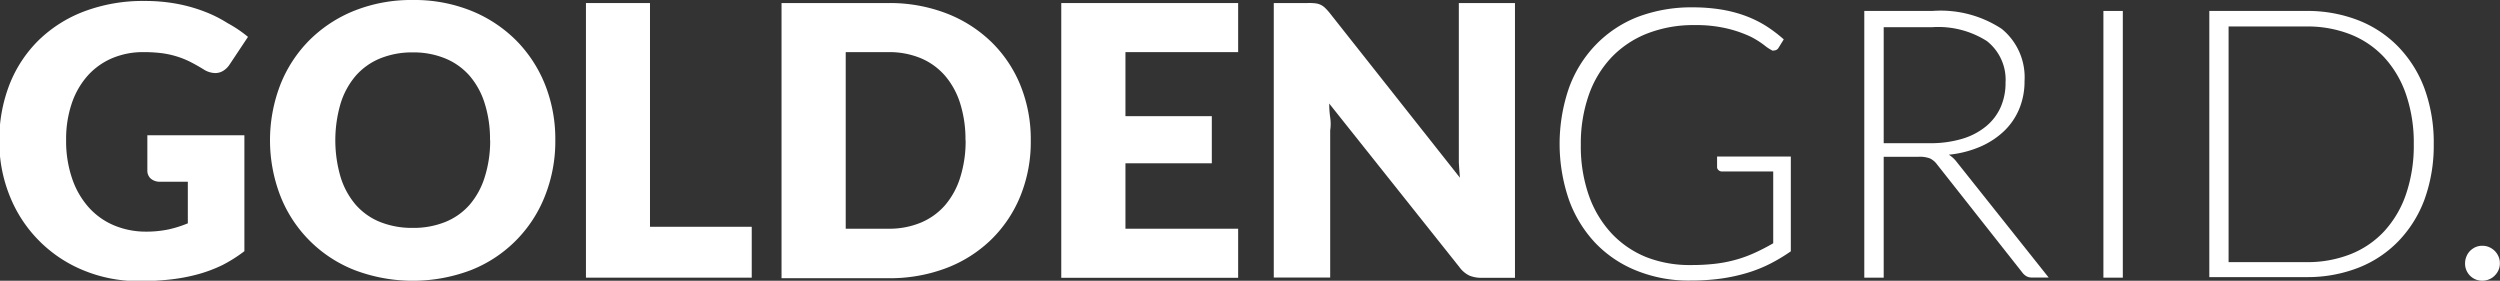 <svg id="_25_GG_Logos_01" data-name="25 GG Logos 01" xmlns="http://www.w3.org/2000/svg" viewBox="0 0 180.35 20.25">
  <rect x="0" y="0" width="180.35" height="20.25" fill="#333333" stroke="none"/>
  <defs>
    <style>
      .cls-1 {
        fill: #fff;
      }
    </style>
  </defs>
  <title>clients-logo-white_05</title>
  <g id="_01" data-name="01">
    <g>
      <path class="cls-1" d="M98.58,199.05a7.83,7.83,0,0,0,1.69-.16,8.25,8.25,0,0,0,1.39-.44v-3h-2a1,1,0,0,1-.68-0.23,0.77,0.77,0,0,1-.24-0.58V192.1h7v8.36a10.4,10.4,0,0,1-1.58,1,10.23,10.23,0,0,1-1.75.66,13,13,0,0,1-2,.38,19.67,19.67,0,0,1-2.26.12,10.39,10.39,0,0,1-4-.77,9.64,9.64,0,0,1-5.32-5.33,10.45,10.45,0,0,1-.77-4,11,11,0,0,1,.73-4.07,9.19,9.19,0,0,1,2.1-3.2,9.53,9.53,0,0,1,3.3-2.09,12,12,0,0,1,4.33-.75,12.6,12.6,0,0,1,2.33.2,11.39,11.39,0,0,1,2,.56,9.25,9.25,0,0,1,1.68.84A9.08,9.08,0,0,1,106,185l-1.33,2a1.47,1.47,0,0,1-.46.45,1.08,1.08,0,0,1-.58.16,1.59,1.59,0,0,1-.84-0.27q-0.54-.33-1-0.56a6.33,6.33,0,0,0-1-.39,6.5,6.5,0,0,0-1.06-.22,10.4,10.4,0,0,0-1.25-.07,5.71,5.71,0,0,0-2.33.46,5,5,0,0,0-1.76,1.29,5.81,5.81,0,0,0-1.12,2,8,8,0,0,0-.39,2.59,8.31,8.31,0,0,0,.44,2.8,6,6,0,0,0,1.2,2.07,5.11,5.11,0,0,0,1.82,1.29A5.91,5.91,0,0,0,98.58,199.05Z" transform="translate(-88.11 -182.34)"/>
      <path class="cls-1" d="M128.17,192.46a10.65,10.65,0,0,1-.74,4,9.45,9.45,0,0,1-5.33,5.36,11.83,11.83,0,0,1-8.42,0,9.45,9.45,0,0,1-5.35-5.36,11.15,11.15,0,0,1,0-8,9.51,9.51,0,0,1,2.09-3.21,9.7,9.7,0,0,1,3.26-2.14,11.09,11.09,0,0,1,4.22-.77,11,11,0,0,1,4.21.78,9.73,9.73,0,0,1,3.24,2.14,9.56,9.56,0,0,1,2.09,3.21A10.61,10.61,0,0,1,128.17,192.46Zm-4.71,0a8.57,8.57,0,0,0-.38-2.65,5.61,5.61,0,0,0-1.09-2,4.72,4.72,0,0,0-1.75-1.25,6,6,0,0,0-2.35-.44,6.1,6.1,0,0,0-2.37.44,4.72,4.72,0,0,0-1.75,1.25,5.61,5.61,0,0,0-1.09,2,9.42,9.42,0,0,0,0,5.3,5.61,5.61,0,0,0,1.09,2,4.65,4.65,0,0,0,1.75,1.24,6.19,6.19,0,0,0,2.37.43,6.1,6.1,0,0,0,2.35-.43,4.65,4.65,0,0,0,1.75-1.24,5.61,5.61,0,0,0,1.09-2A8.62,8.62,0,0,0,123.47,192.46Z" transform="translate(-88.11 -182.34)"/>
      <path class="cls-1" d="M135,198.7h7.34v3.67H130.38V182.56H135V198.7Z" transform="translate(-88.11 -182.34)"/>
      <path class="cls-1" d="M162.47,192.46a10.39,10.39,0,0,1-.74,4,9.28,9.28,0,0,1-2.09,3.14,9.46,9.46,0,0,1-3.24,2.07,11.48,11.48,0,0,1-4.21.74h-7.7V182.56h7.7a11.39,11.39,0,0,1,4.21.75,9.61,9.61,0,0,1,3.24,2.07,9.2,9.2,0,0,1,2.09,3.13A10.35,10.35,0,0,1,162.47,192.46Zm-4.71,0a8.63,8.63,0,0,0-.38-2.65,5.66,5.66,0,0,0-1.09-2,4.75,4.75,0,0,0-1.75-1.27,5.94,5.94,0,0,0-2.35-.44h-3.07v12.74h3.07a5.93,5.93,0,0,0,2.35-.44,4.75,4.75,0,0,0,1.75-1.26,5.66,5.66,0,0,0,1.09-2A8.68,8.68,0,0,0,157.77,192.46Z" transform="translate(-88.11 -182.34)"/>
      <path class="cls-1" d="M177.43,182.56v3.54H169.3v4.62h6.23v3.4H169.3v4.72h8.13v3.54H164.67V182.56h12.76Z" transform="translate(-88.11 -182.34)"/>
      <path class="cls-1" d="M183,182.58a1.29,1.29,0,0,1,.37.1,1.23,1.23,0,0,1,.31.21,3.59,3.59,0,0,1,.34.37l9.41,11.9q-0.05-.57-0.08-1.11c0-.36,0-0.7,0-1V182.56h4.05v19.82h-2.39a2.21,2.21,0,0,1-.9-0.16,1.92,1.92,0,0,1-.71-0.6L184,189.81q0,0.52.07,1t0,0.93v10.62H180V182.56h2.42A3.91,3.91,0,0,1,183,182.58Z" transform="translate(-88.11 -182.34)"/>
      <path class="cls-1" d="M210.1,201.46a14.69,14.69,0,0,0,1.81-.1,9.71,9.71,0,0,0,1.52-.31,9.5,9.5,0,0,0,1.33-.5q0.63-.29,1.27-0.66v-5.18h-3.7a0.35,0.35,0,0,1-.25-0.1,0.29,0.29,0,0,1-.1-0.22v-0.76h5.32v6.84a12.55,12.55,0,0,1-1.5.9,10,10,0,0,1-1.66.66,12.81,12.81,0,0,1-1.9.41,16.13,16.13,0,0,1-2.23.14,10,10,0,0,1-3.8-.7,8.43,8.43,0,0,1-3-2,8.94,8.94,0,0,1-1.91-3.11,12.4,12.4,0,0,1,0-8.1,8.79,8.79,0,0,1,1.93-3.1,8.51,8.51,0,0,1,3-2,10.91,10.91,0,0,1,4-.7,12.87,12.87,0,0,1,2,.15,9.47,9.47,0,0,1,1.73.44,8.17,8.17,0,0,1,1.5.72,10.14,10.14,0,0,1,1.33,1l-0.37.6a0.38,0.38,0,0,1-.34.2A0.51,0.51,0,0,1,216,186a2.9,2.9,0,0,1-.59-0.38,6.33,6.33,0,0,0-1-.63,8.76,8.76,0,0,0-1.65-.58,9.68,9.68,0,0,0-2.41-.26,9.13,9.13,0,0,0-3.39.6,7.19,7.19,0,0,0-2.58,1.71,7.59,7.59,0,0,0-1.65,2.72,10.57,10.57,0,0,0-.58,3.6,10.73,10.73,0,0,0,.58,3.66,7.83,7.83,0,0,0,1.64,2.74,7.06,7.06,0,0,0,2.53,1.72A8.58,8.58,0,0,0,210.1,201.46Z" transform="translate(-88.11 -182.34)"/>
      <path class="cls-1" d="M224,193.67v8.7H222.6V183.13h4.91a8,8,0,0,1,5,1.29,4.5,4.5,0,0,1,1.65,3.77,5.17,5.17,0,0,1-.38,2,4.72,4.72,0,0,1-1.09,1.6,5.84,5.84,0,0,1-1.72,1.13,7.64,7.64,0,0,1-2.27.58,2.21,2.21,0,0,1,.58.54l6.62,8.32h-1.21a0.8,0.8,0,0,1-.37-0.08A1,1,0,0,1,234,202l-6.16-7.81a1.37,1.37,0,0,0-.5-0.42,2.08,2.08,0,0,0-.82-0.12H224Zm0-1h3.35a7.93,7.93,0,0,0,2.29-.31,4.93,4.93,0,0,0,1.71-.88,3.78,3.78,0,0,0,1.07-1.37,4.29,4.29,0,0,0,.37-1.81,3.54,3.54,0,0,0-1.35-3,6.54,6.54,0,0,0-3.92-1H224v8.4Z" transform="translate(-88.11 -182.34)"/>
      <path class="cls-1" d="M241.25,202.37h-1.4V183.13h1.4v19.24Z" transform="translate(-88.11 -182.34)"/>
      <path class="cls-1" d="M263.68,192.74a11.39,11.39,0,0,1-.67,4,8.66,8.66,0,0,1-1.88,3,8.14,8.14,0,0,1-2.9,1.92,10.09,10.09,0,0,1-3.74.67h-7V183.13h7a10.1,10.1,0,0,1,3.74.67,8.15,8.15,0,0,1,2.9,1.92,8.67,8.67,0,0,1,1.88,3A11.35,11.35,0,0,1,263.68,192.74Zm-1.44,0a10.75,10.75,0,0,0-.56-3.59,7.54,7.54,0,0,0-1.57-2.67,6.68,6.68,0,0,0-2.44-1.66,8.45,8.45,0,0,0-3.17-.57h-5.62v17h5.62a8.45,8.45,0,0,0,3.17-.57,6.67,6.67,0,0,0,2.44-1.66,7.54,7.54,0,0,0,1.57-2.67A10.8,10.8,0,0,0,262.24,192.74Z" transform="translate(-88.11 -182.34)"/>
      <path class="cls-1" d="M265.94,201.33a1.27,1.27,0,0,1,.1-0.49,1.21,1.21,0,0,1,.26-0.4,1.33,1.33,0,0,1,.39-0.27,1.19,1.19,0,0,1,.5-0.1,1.2,1.2,0,0,1,.49.1,1.32,1.32,0,0,1,.4.27,1.29,1.29,0,0,1,.27.4,1.19,1.19,0,0,1,.1.49,1.18,1.18,0,0,1-.1.5,1.32,1.32,0,0,1-.27.39,1.22,1.22,0,0,1-.4.27,1.27,1.27,0,0,1-.49.1A1.23,1.23,0,0,1,265.94,201.33Z" transform="translate(-88.11 -182.34)"/>
    </g>
  </g>
</svg>
